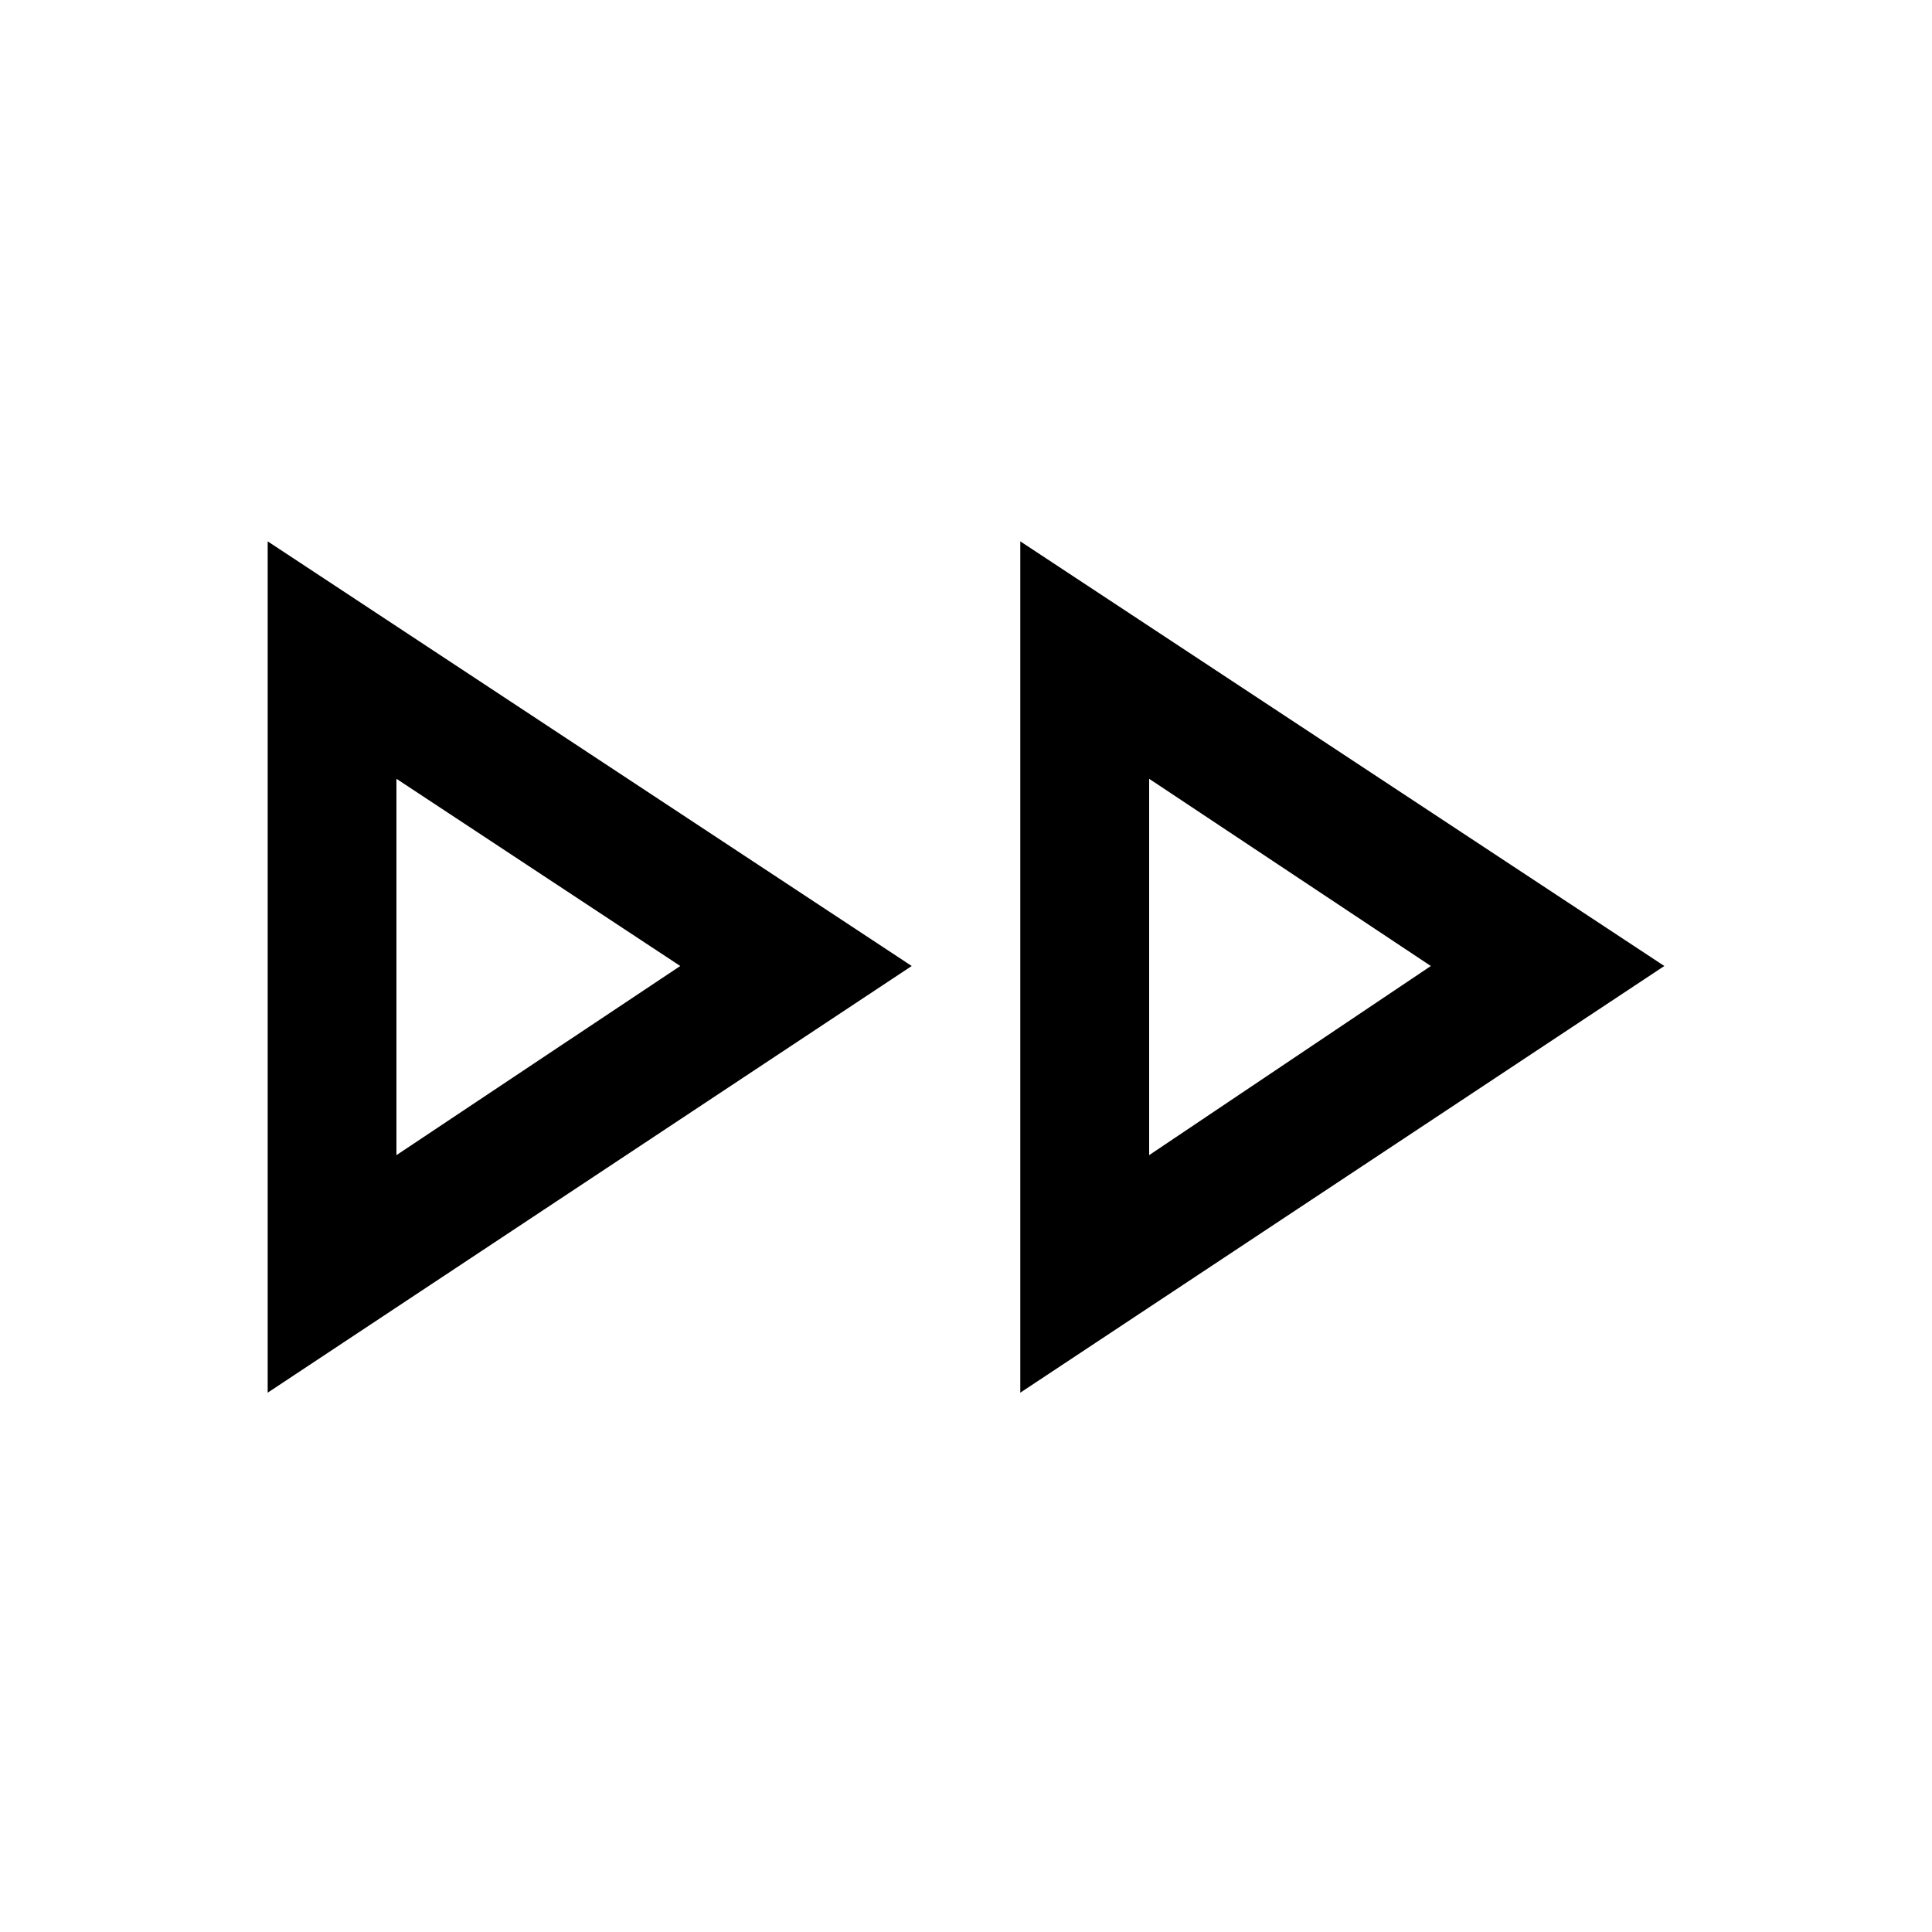 <svg xmlns="http://www.w3.org/2000/svg" viewBox="0 0 20 20"><path d="M2.771 14.417V5.604L9.438 10Zm7.791 0V5.604L17.229 10ZM4.104 10Zm7.792 0Zm-7.792 1.958L7.042 10 4.104 8.062Zm7.792 0L14.812 10l-2.916-1.938Z"/></svg>
